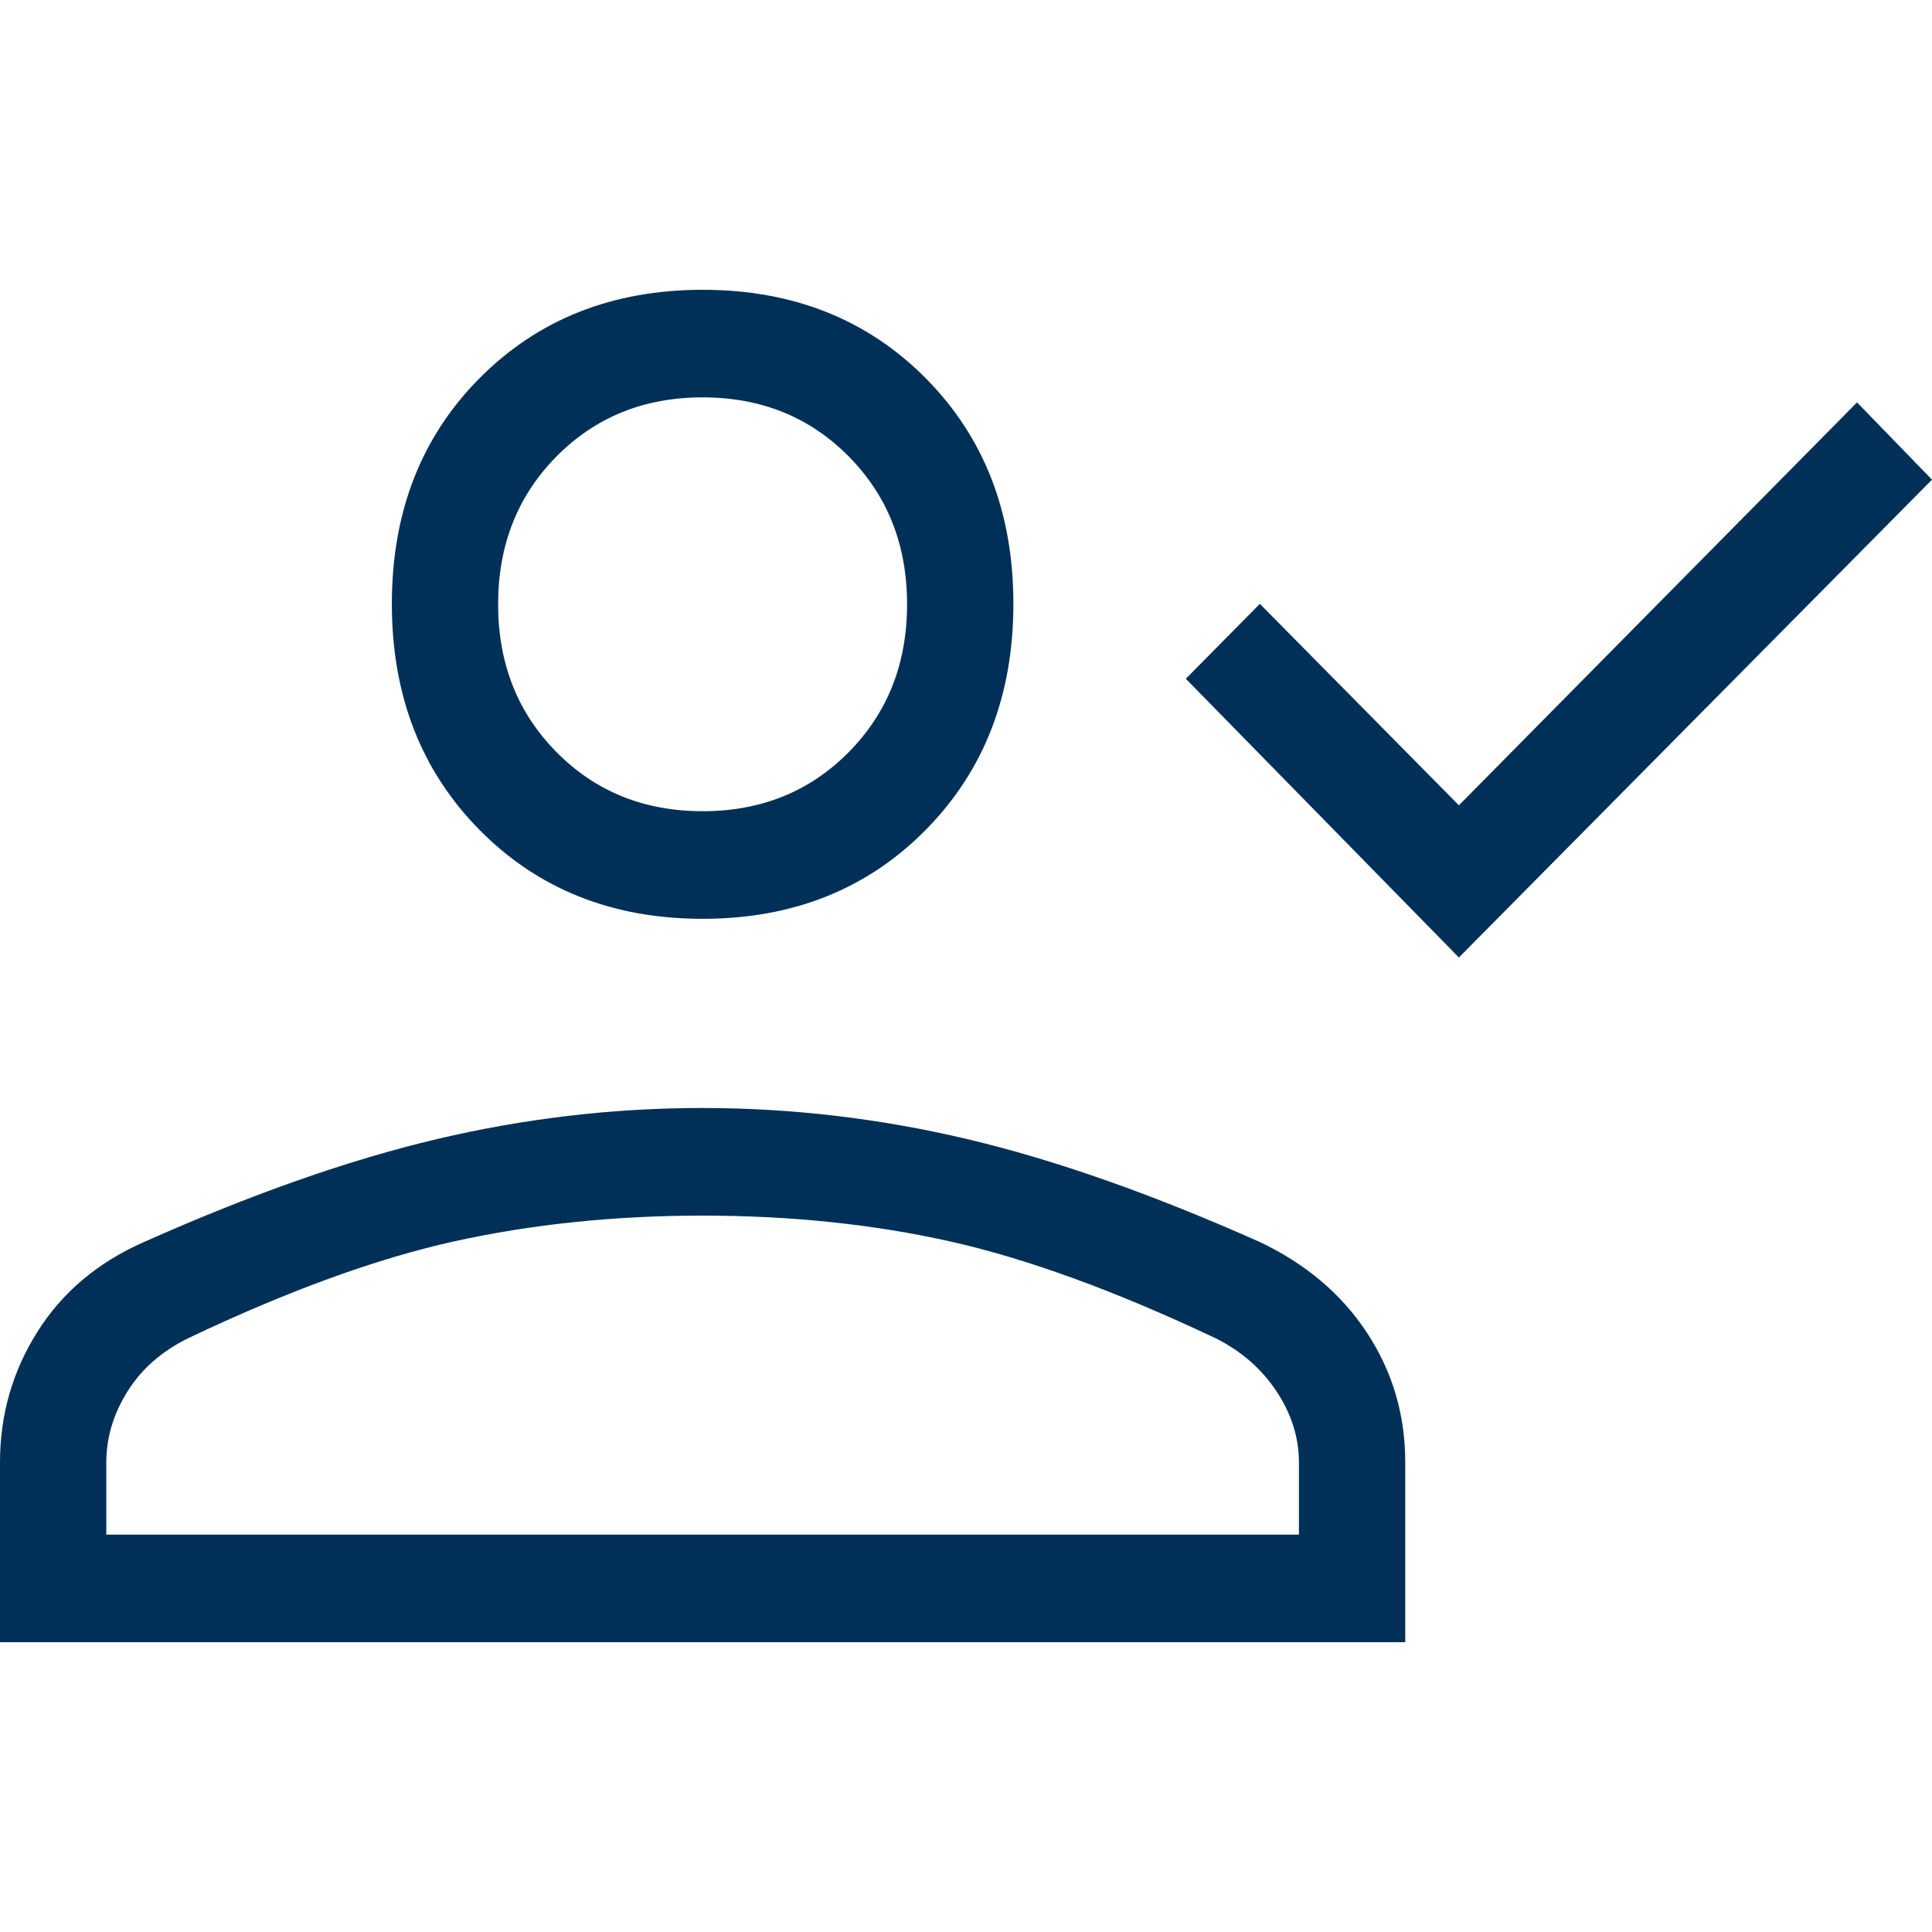<svg width="40" height="40" viewBox="0 0 40 40" fill="none" xmlns="http://www.w3.org/2000/svg">
<path d="M30.205 19.824L24.551 14.053L26.084 12.502L30.205 16.673L38.448 8.331L40 9.931L30.205 19.824ZM14.547 19.023C12.68 19.023 11.141 18.41 9.93 17.184C8.718 15.958 8.113 14.397 8.113 12.502C8.113 10.606 8.718 9.049 9.93 7.829C11.141 6.61 12.68 6 14.547 6C16.414 6 17.953 6.61 19.164 7.829C20.375 9.049 20.981 10.606 20.981 12.502C20.981 14.397 20.375 15.958 19.164 17.184C17.953 18.41 16.414 19.023 14.547 19.023ZM0 34V30.274C0 29.293 0.258 28.393 0.774 27.574C1.29 26.755 2.025 26.135 2.98 25.715C5.206 24.723 7.227 24.013 9.044 23.584C10.861 23.155 12.692 22.94 14.538 22.94C16.384 22.94 18.213 23.155 20.026 23.584C21.839 24.013 23.858 24.723 26.084 25.715C27.038 26.168 27.779 26.796 28.305 27.598C28.831 28.401 29.094 29.293 29.094 30.274V34H0ZM2.201 31.773H26.893V30.274C26.893 29.764 26.738 29.274 26.429 28.806C26.119 28.338 25.697 27.971 25.162 27.704C23.091 26.725 21.259 26.058 19.666 25.701C18.074 25.346 16.367 25.168 14.547 25.168C12.726 25.168 11.012 25.346 9.403 25.701C7.794 26.058 5.96 26.725 3.901 27.704C3.355 27.971 2.934 28.338 2.641 28.806C2.348 29.274 2.201 29.764 2.201 30.274V31.773ZM14.547 16.795C15.758 16.795 16.766 16.388 17.572 15.572C18.378 14.757 18.78 13.737 18.78 12.511C18.78 11.286 18.378 10.265 17.572 9.45C16.766 8.635 15.758 8.227 14.547 8.227C13.336 8.227 12.328 8.635 11.522 9.45C10.716 10.265 10.313 11.286 10.313 12.511C10.313 13.737 10.716 14.757 11.522 15.572C12.328 16.388 13.336 16.795 14.547 16.795Z" fill="#003057"/>
</svg>
